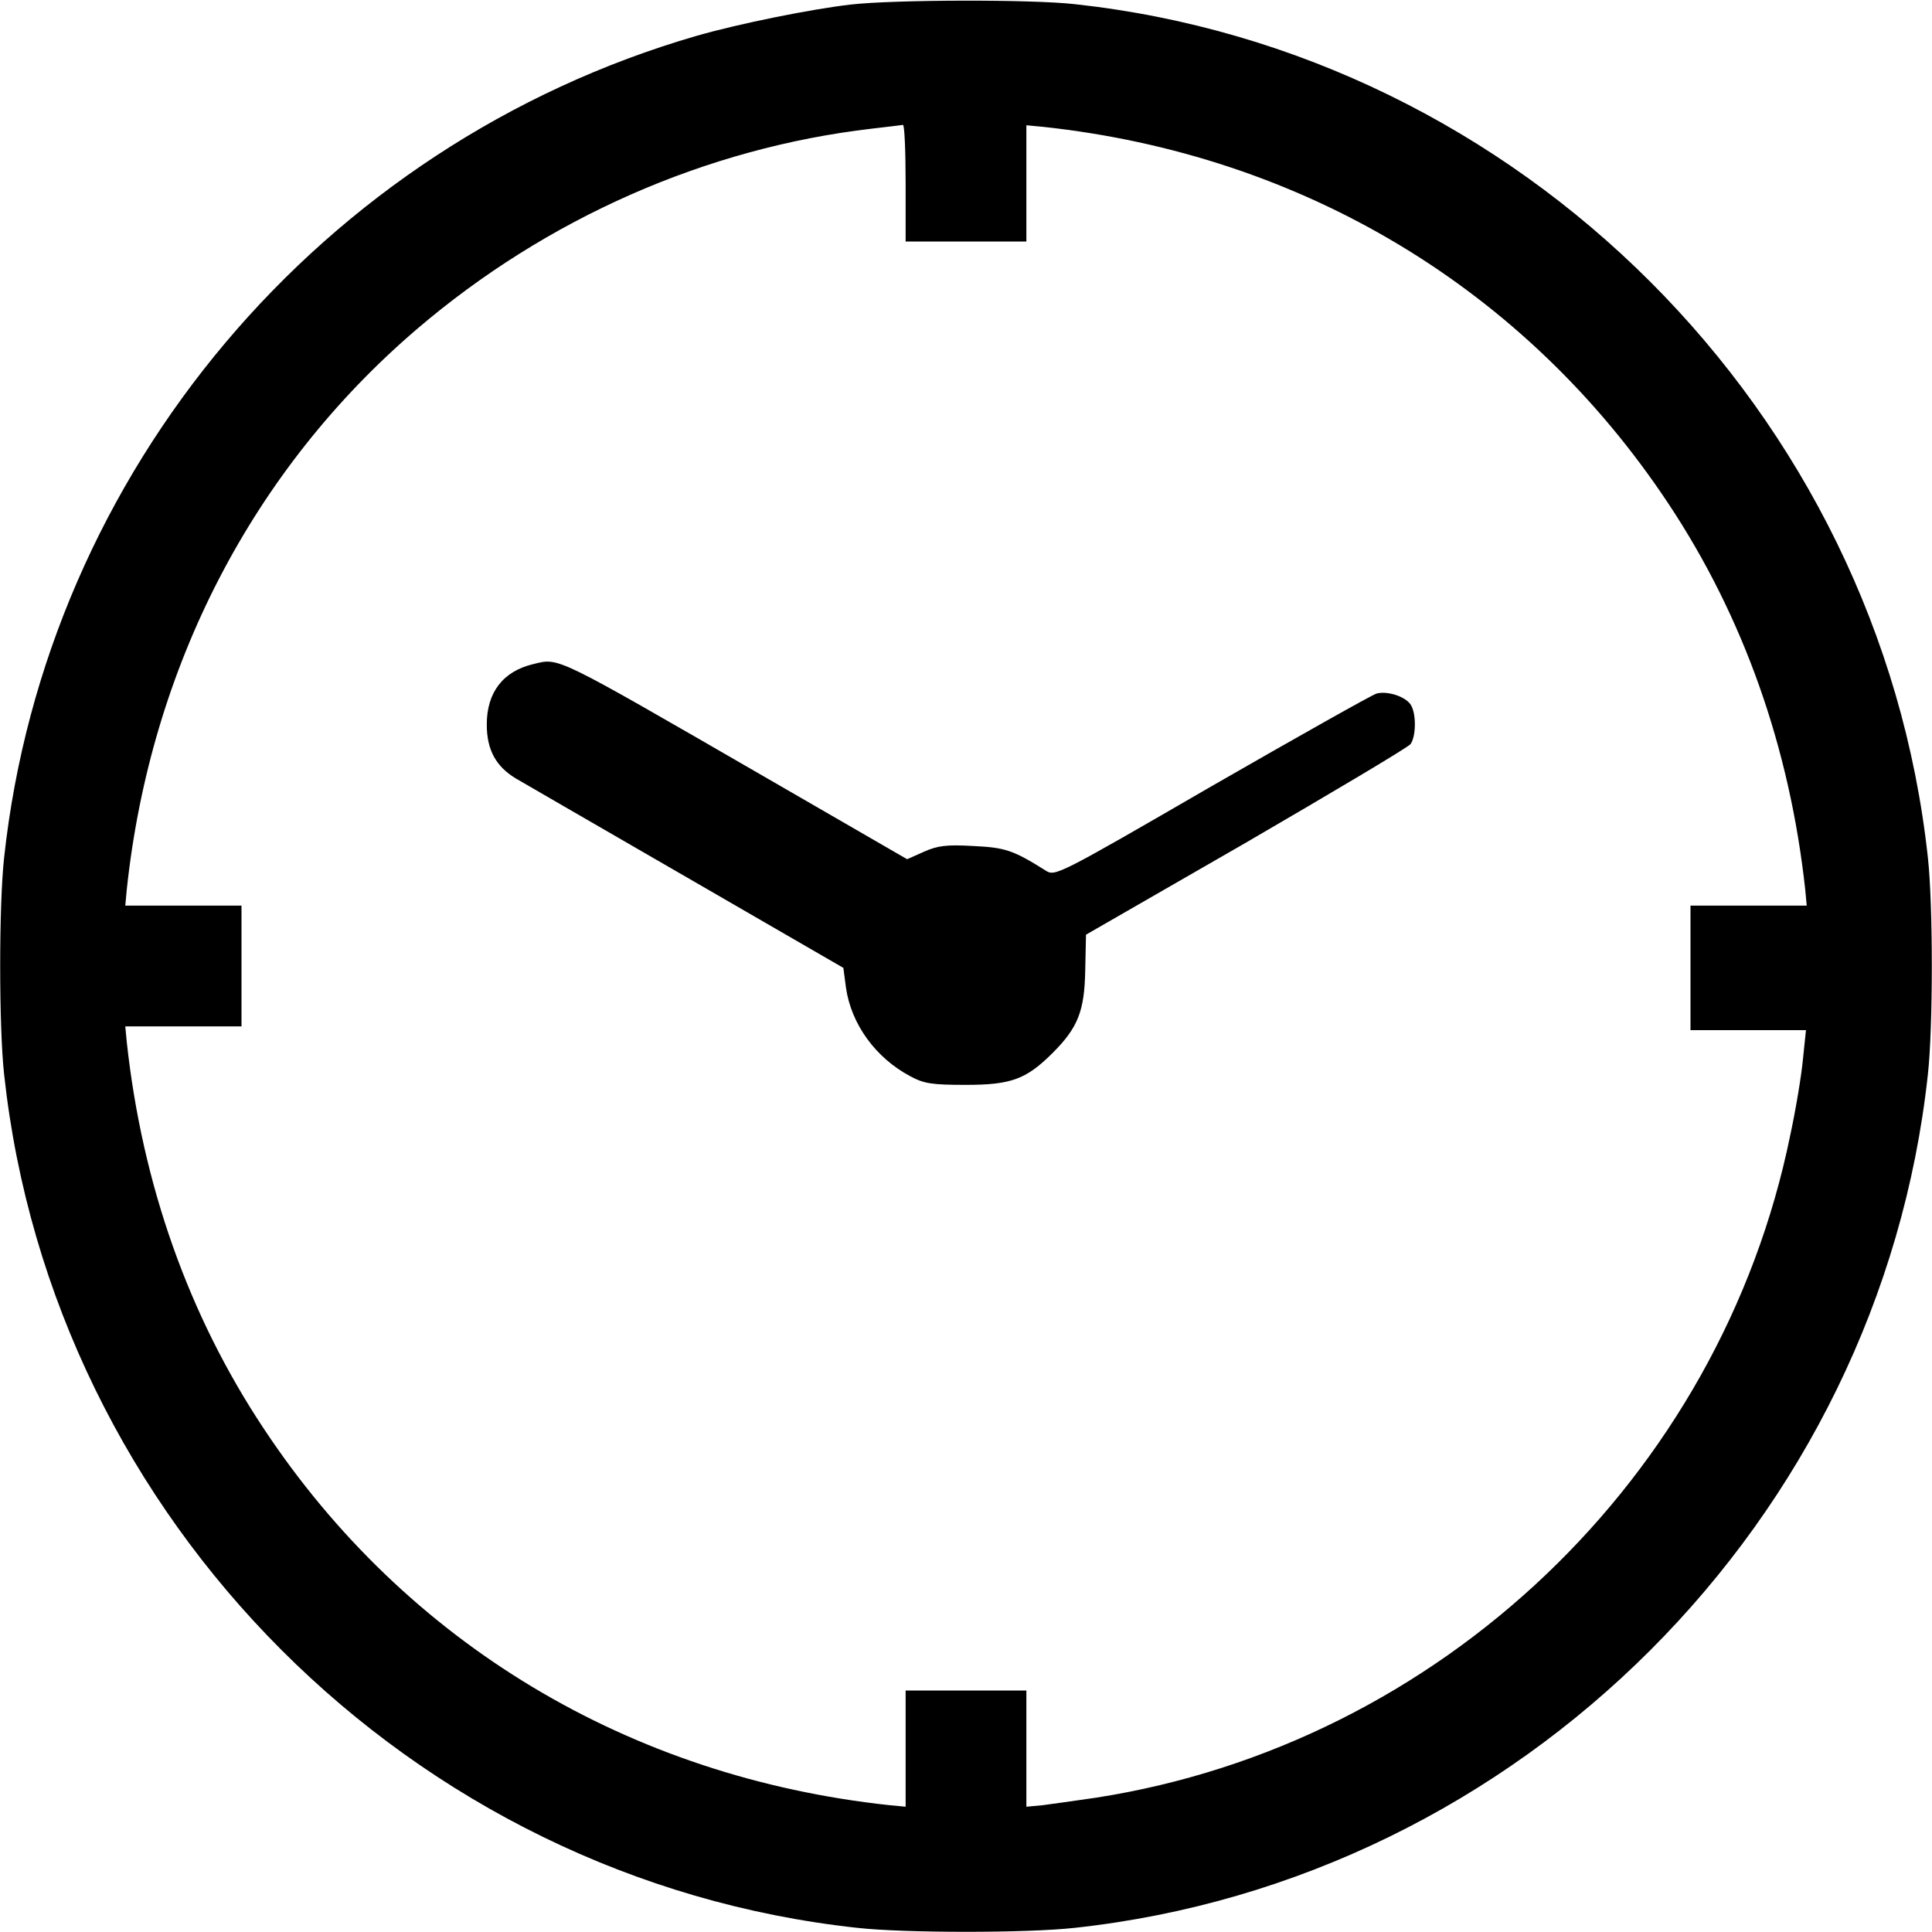 
<svg version="1.0" xmlns="http://www.w3.org/2000/svg"
 width="30" height="30" viewBox="0 0 512 512"
 preserveAspectRatio="xMidYMid meet">
<g transform="translate(0,512) scale(0.1,-0.1)"
 stroke="none">
<path d="M2255 5108 c-105 -12 -298 -51 -409 -83 -994 -288 -1724 -1155 -1835
-2177 -14 -125 -14 -451 0 -576 128 -1181 1080 -2133 2261 -2261 125 -14 451
-14 576 0 1181 128 2133 1080 2261 2261 14 125 14 451 0 576 -128 1181 -1080
2133 -2261 2261 -115 13 -479 12 -593 -1z m145 -473 l0 -155 160 0 160 0 0
154 0 154 43 -4 c690 -74 1281 -430 1658 -998 200 -301 322 -648 363 -1023 l4
-43 -154 0 -154 0 0 -165 0 -165 153 0 153 0 -8 -77 c-4 -43 -19 -134 -34
-203 -185 -905 -928 -1612 -1839 -1754 -55 -8 -119 -17 -142 -20 l-43 -4 0
154 0 154 -160 0 -160 0 0 -154 0 -154 -42 4 c-691 74 -1283 430 -1659 998
-200 301 -322 648 -363 1024 l-4 42 154 0 154 0 0 160 0 160 -154 0 -154 0 4
43 c63 590 334 1113 769 1485 344 294 767 480 1205 531 41 5 78 9 83 10 4 0 7
-69 7 -154z"/>
<path d="M1413 3360 c-80 -19 -123 -75 -123 -160 0 -67 24 -111 77 -143 21
-12 224 -130 453 -262 l415 -240 7 -53 c14 -96 78 -185 170 -234 37 -20 58
-23 148 -23 120 0 160 15 230 85 67 67 84 111 86 219 l2 94 424 244 c232 135
429 252 436 261 14 19 16 76 2 102 -12 23 -62 40 -92 32 -13 -4 -210 -115
-438 -246 -409 -237 -414 -239 -439 -223 -86 54 -107 61 -192 65 -70 4 -94 1
-130 -15 l-45 -20 -379 219 c-561 324 -542 315 -612 298z"/>
</g>
</svg>
